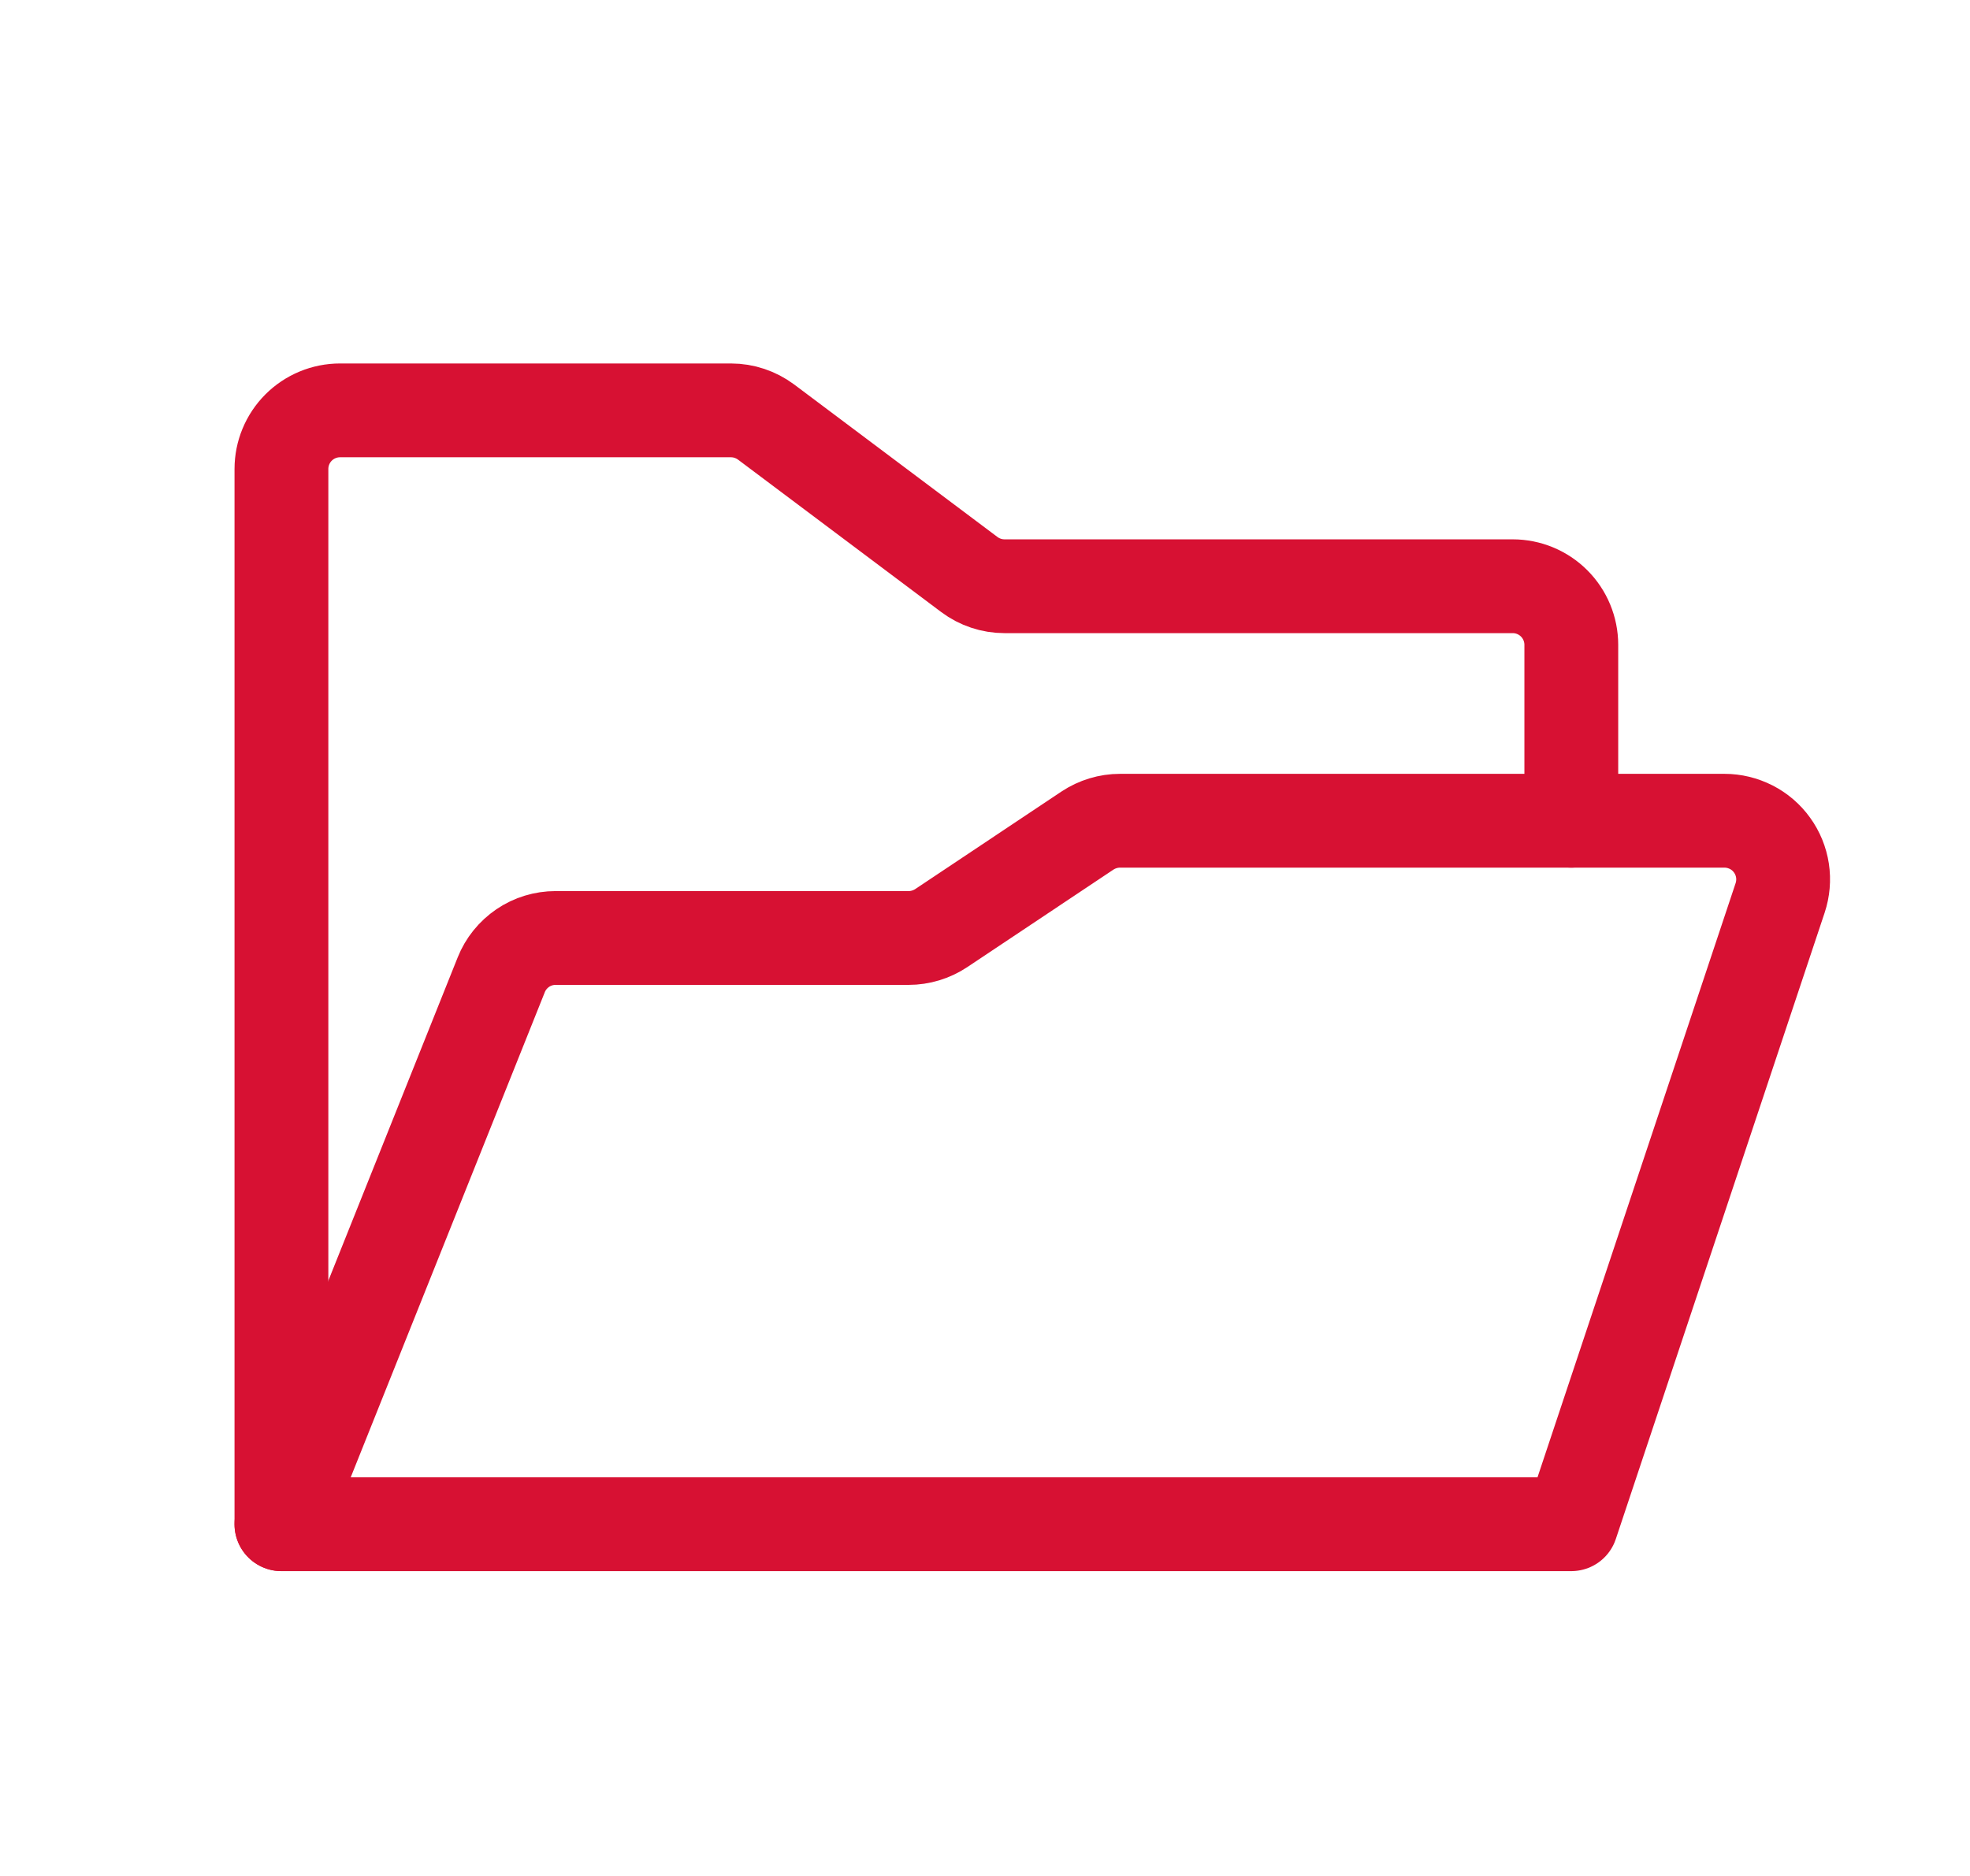 <svg width="21" height="20" viewBox="0 0 21 20" fill="none" xmlns="http://www.w3.org/2000/svg">
<g id="FolderNotchOpen">
<path id="Vector" d="M3 16.25V5C3 4.834 3.066 4.675 3.183 4.558C3.3 4.441 3.459 4.375 3.625 4.375H7.792C7.927 4.375 8.058 4.419 8.167 4.5L10.333 6.125C10.441 6.206 10.573 6.25 10.708 6.25H16.125C16.291 6.25 16.45 6.316 16.567 6.433C16.684 6.55 16.75 6.709 16.75 6.875V8.75" stroke="#D71133" stroke-linecap="round" stroke-linejoin="round"/>
<path id="Vector_2" d="M3 16.25L5.343 10.393C5.389 10.277 5.469 10.178 5.573 10.107C5.676 10.037 5.798 10 5.923 10H9.686C9.809 10 9.93 9.963 10.033 9.895L11.592 8.855C11.695 8.787 11.816 8.75 11.939 8.75H18.383C18.482 8.75 18.579 8.774 18.668 8.819C18.756 8.864 18.832 8.929 18.89 9.01C18.948 9.09 18.986 9.183 19.001 9.281C19.016 9.379 19.007 9.479 18.976 9.573L16.75 16.25H3Z" stroke="#D71133" stroke-linecap="round" stroke-linejoin="round"/>
</g>
</svg>
